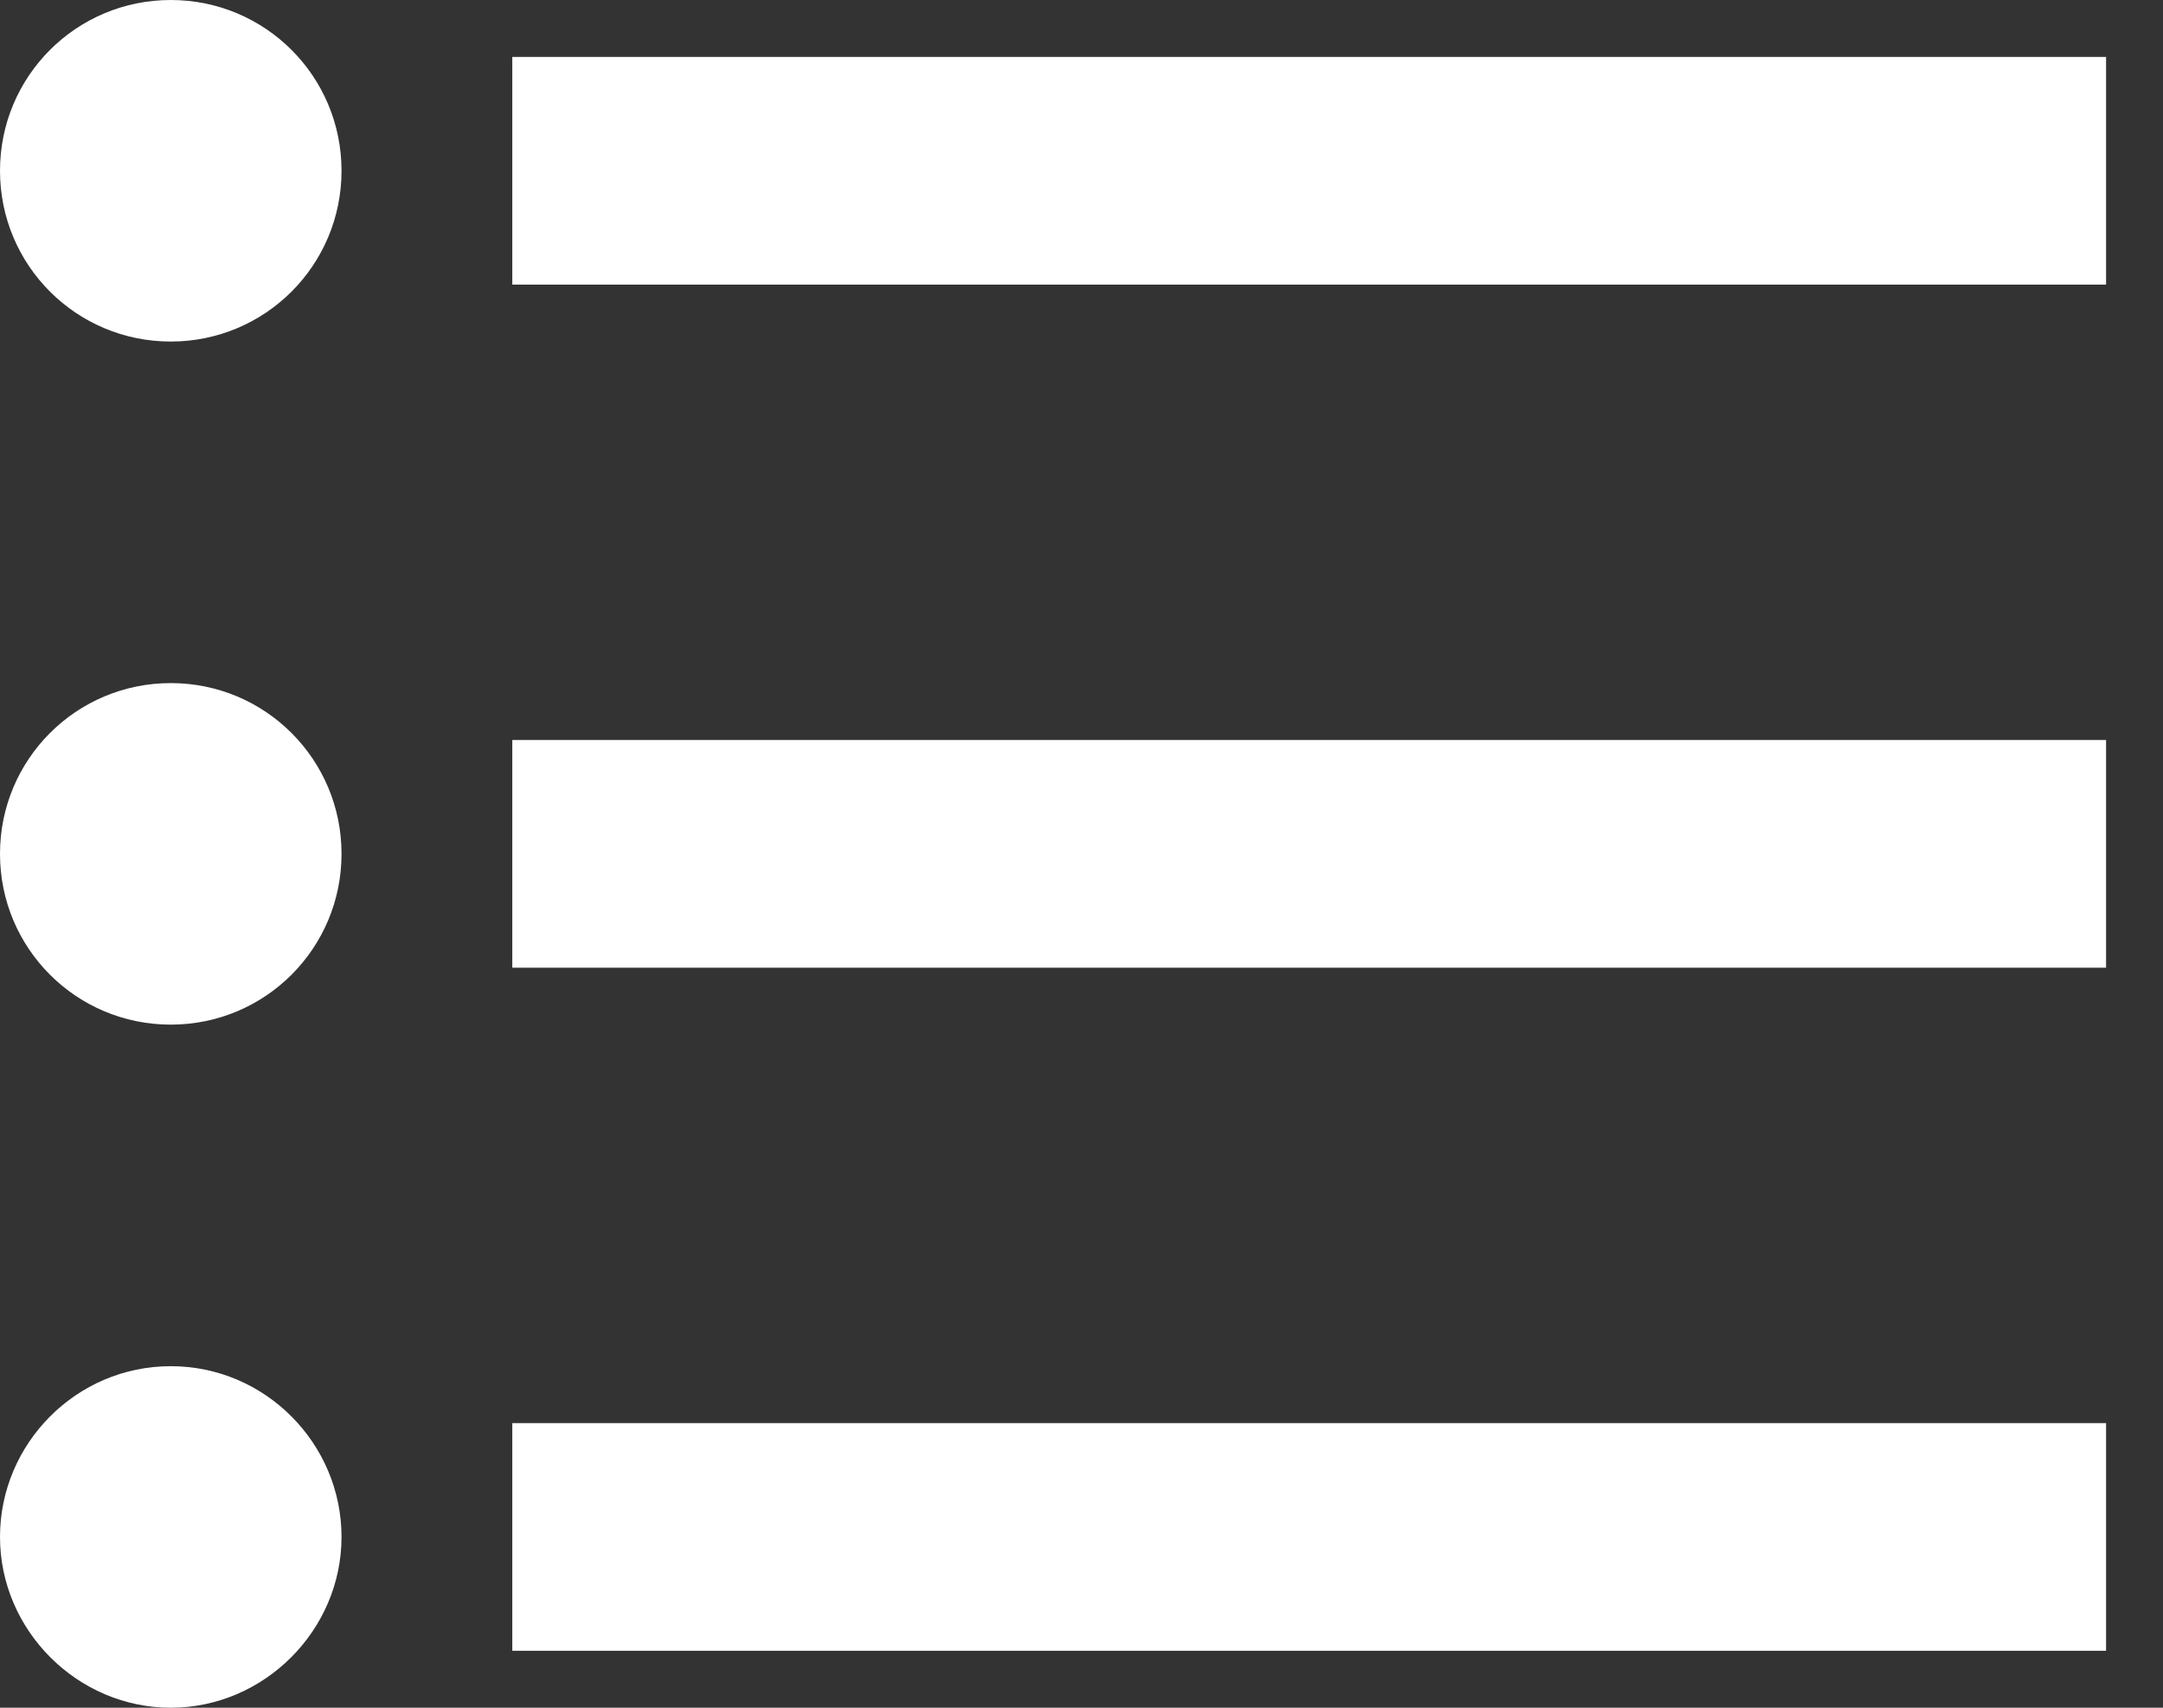 <svg width="19" height="15" viewBox="0 0 19 15" fill="none" xmlns="http://www.w3.org/2000/svg">
<rect x="0" y="0" width="19" height="15" fill="#333333" stroke="none"/>
<path d="M1.5 6C0.67 6 0 6.67 0 7.5C0 8.33 0.67 9 1.5 9C2.33 9 3 8.33 3 7.5C3 6.67 2.33 6 1.5 6ZM1.5 0C0.67 0 0 0.67 0 1.5C0 2.33 0.67 3 1.5 3C2.33 3 3 2.33 3 1.5C3 0.67 2.33 0 1.5 0ZM1.5 12C0.67 12 0 12.68 0 13.5C0 14.32 0.68 15 1.5 15C2.32 15 3 14.32 3 13.5C3 12.68 2.33 12 1.5 12ZM4.5 14.5H18.5V12.5H4.5V14.5ZM4.5 8.5H18.5V6.5H4.5V8.5ZM4.5 0.5V2.5H18.5V0.5H4.5Z" fill="white"/>
</svg>
